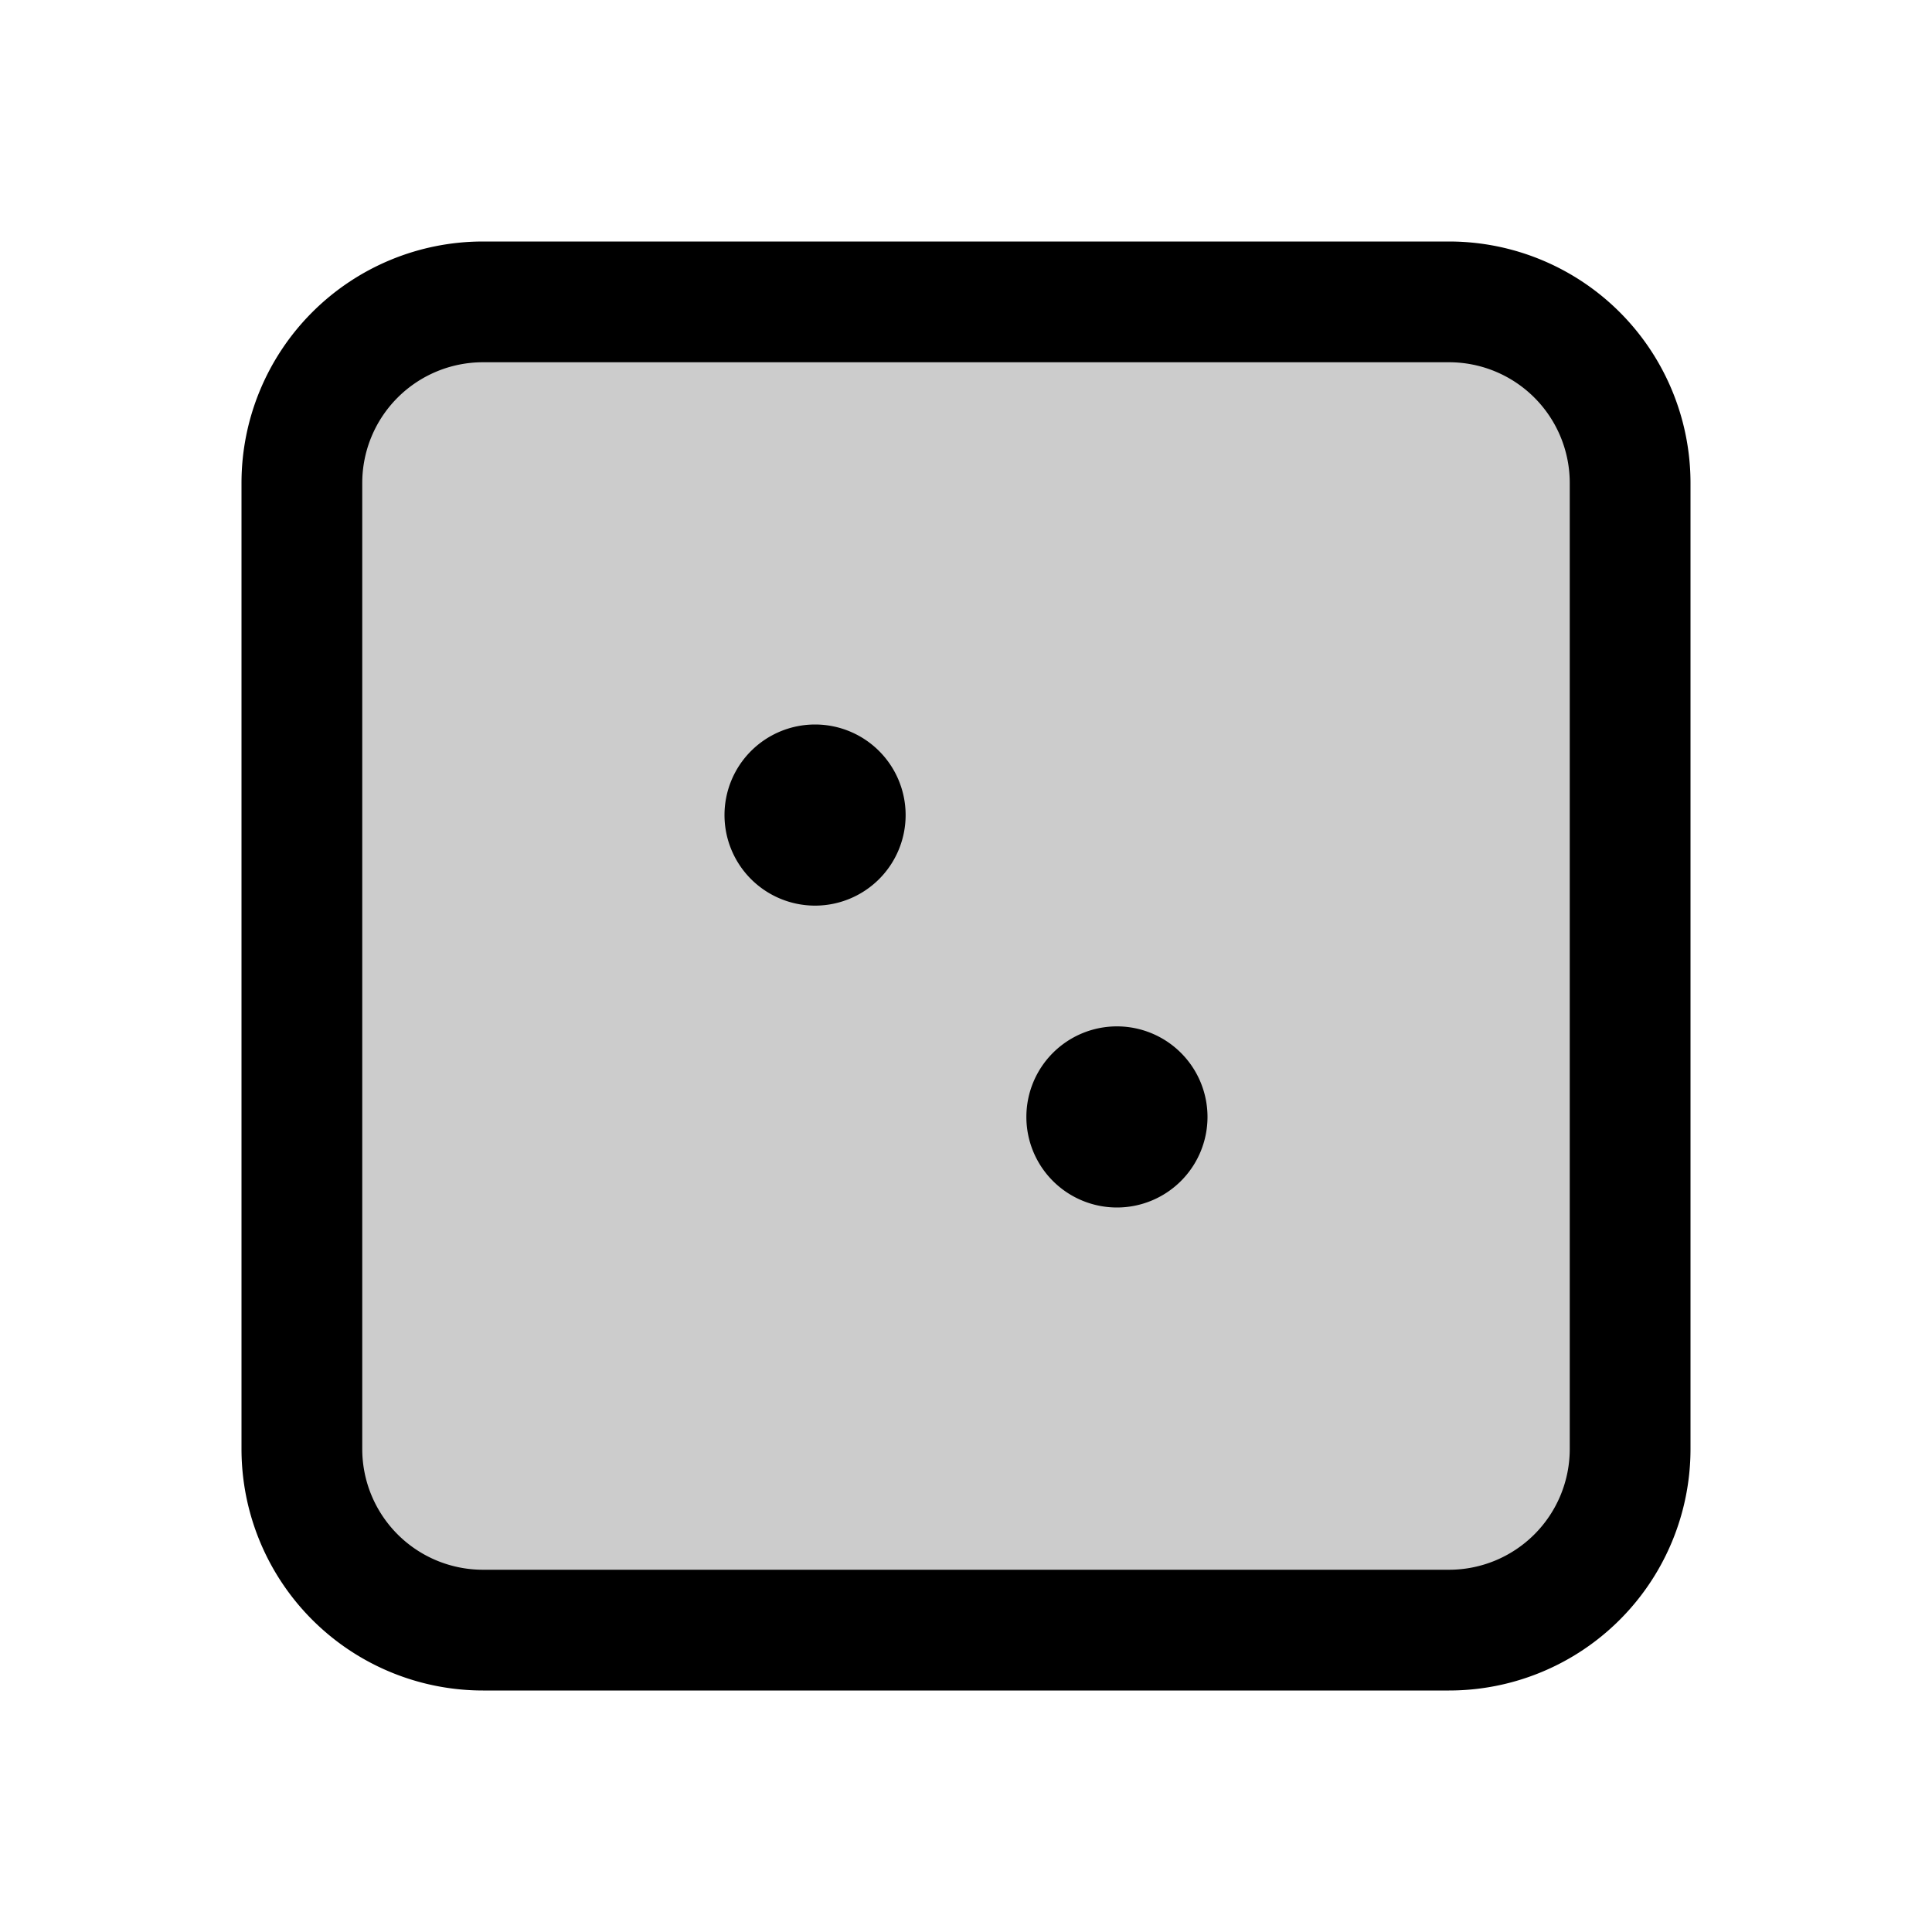 <svg xmlns="http://www.w3.org/2000/svg" width="24" height="24" viewBox="0 0 256 256"><path d="M216,64V192a24,24,0,0,1-24,24H64a24,24,0,0,1-24-24V64A24,24,0,0,1,64,40H192A24,24,0,0,1,216,64Z" opacity="0.2"/><path d="M192,32H64A32,32,0,0,0,32,64V192a32,32,0,0,0,32,32H192a32,32,0,0,0,32-32V64A32,32,0,0,0,192,32Zm16,160a16,16,0,0,1-16,16H64a16,16,0,0,1-16-16V64A16,16,0,0,1,64,48H192a16,16,0,0,1,16,16Zm-88-84a12,12,0,1,1-12-12A12,12,0,0,1,120,108Zm40,40a12,12,0,1,1-12-12A12,12,0,0,1,160,148Z"/></svg>